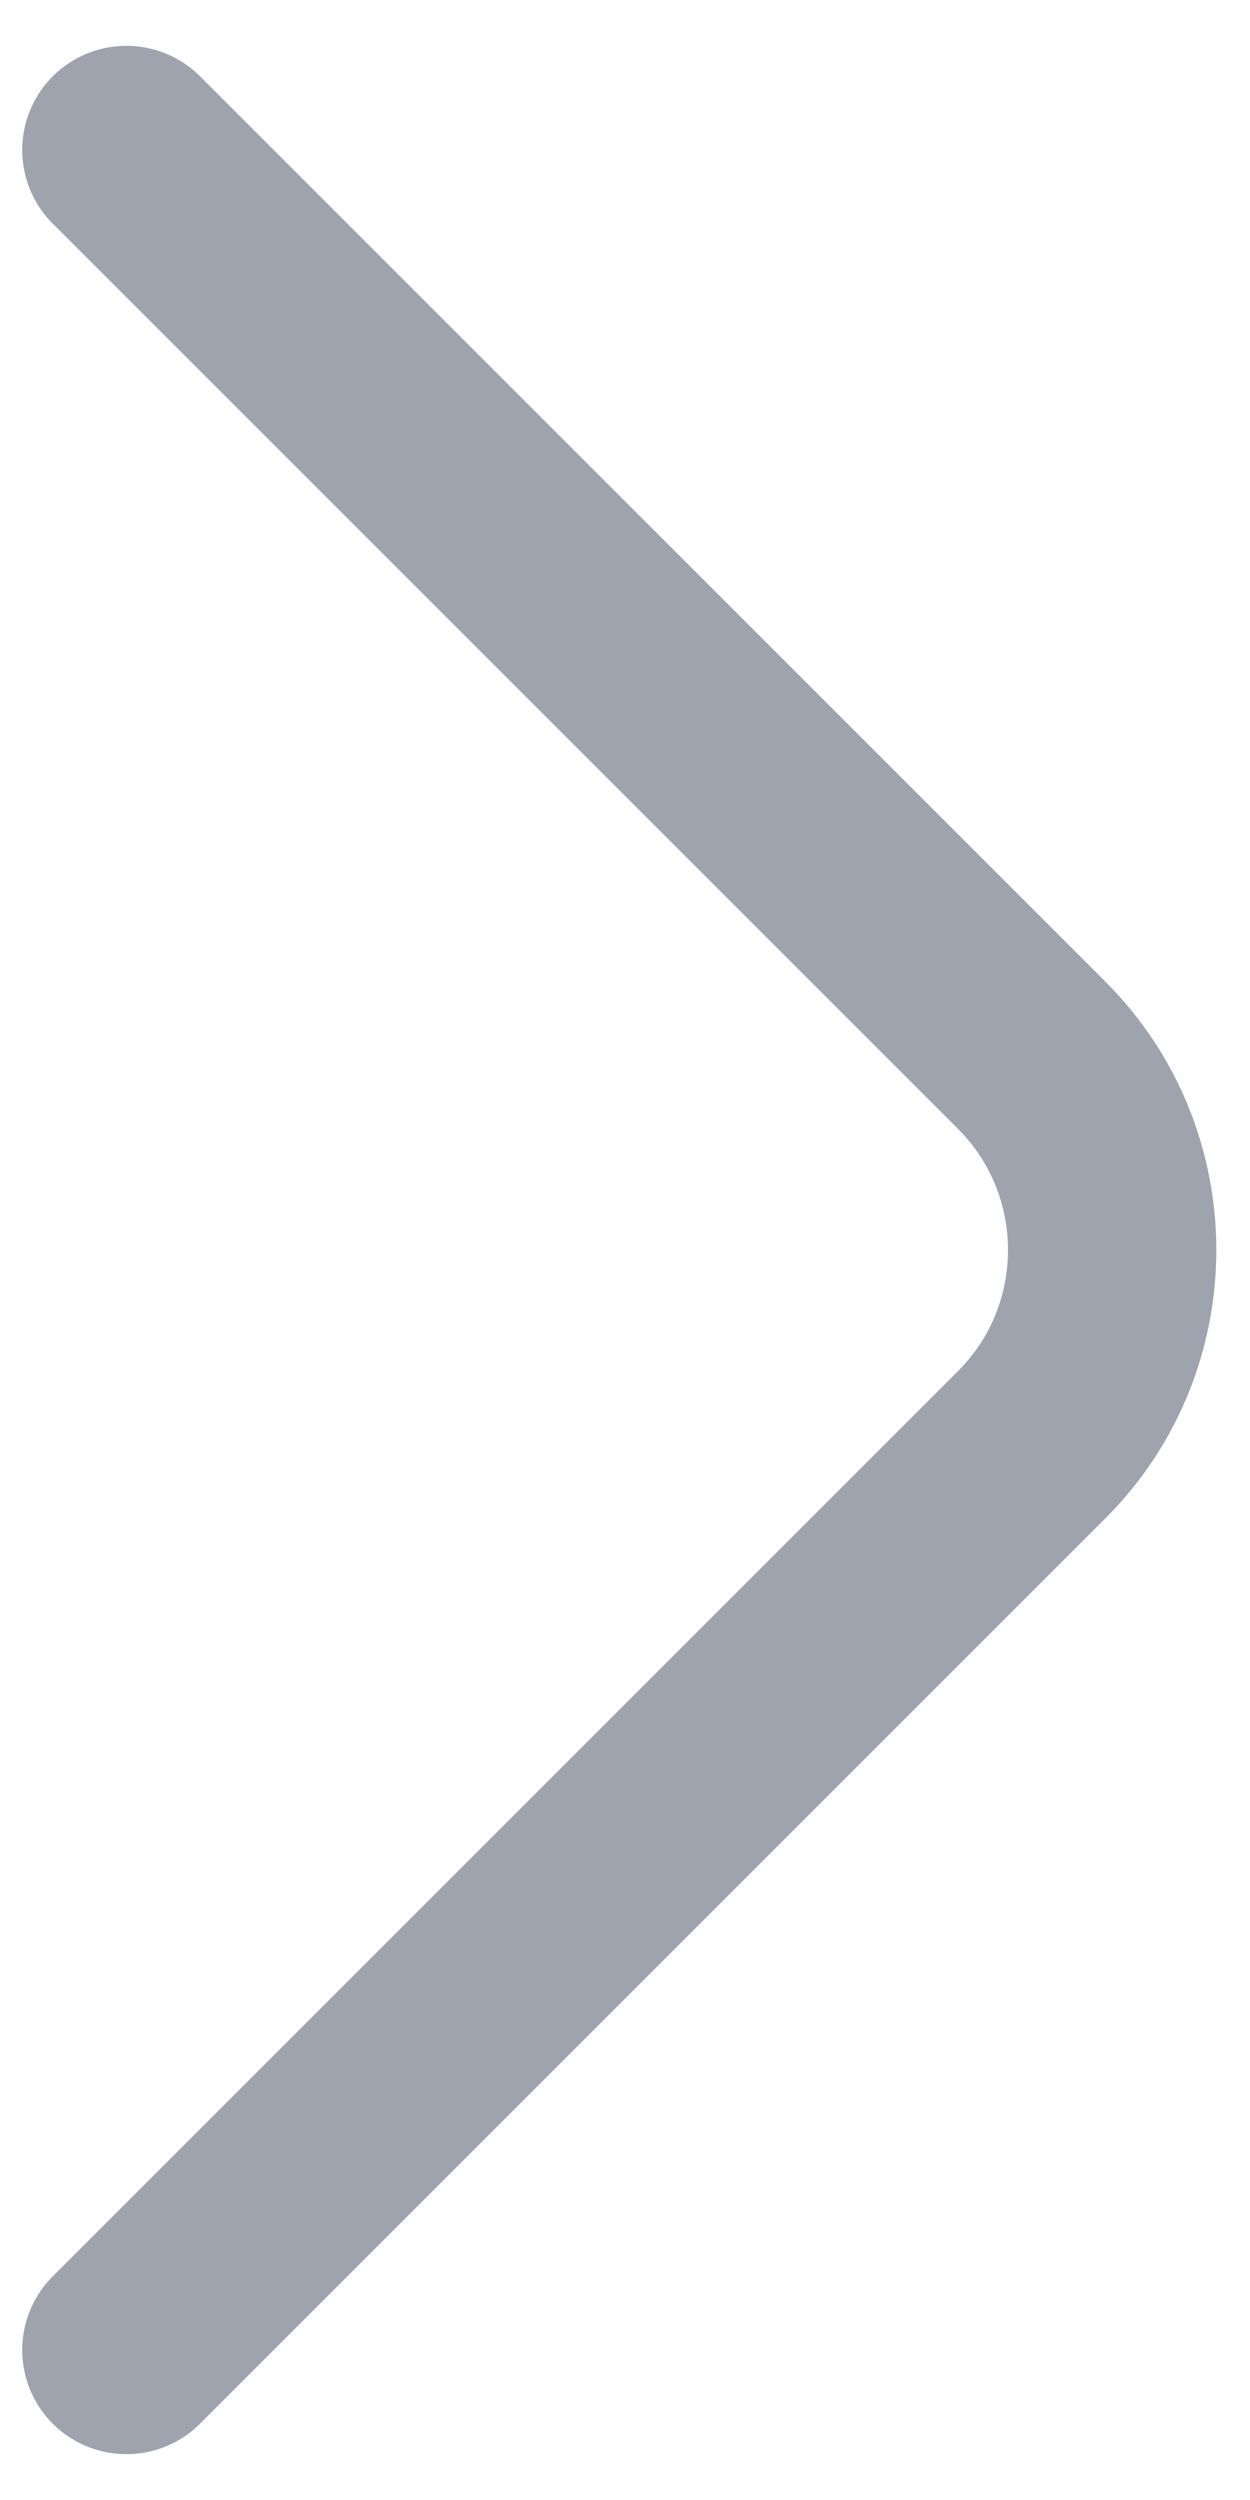 <svg width="9" height="18" viewBox="0 0 9 18" fill="none" xmlns="http://www.w3.org/2000/svg">
<path d="M0.91 16.92L7.43 10.4C8.2 9.63 8.2 8.37 7.43 7.6L0.91 1.08" stroke="#9EA3AE" stroke-width="1.5" stroke-miterlimit="10" stroke-linecap="round" stroke-linejoin="round"/>
</svg>
